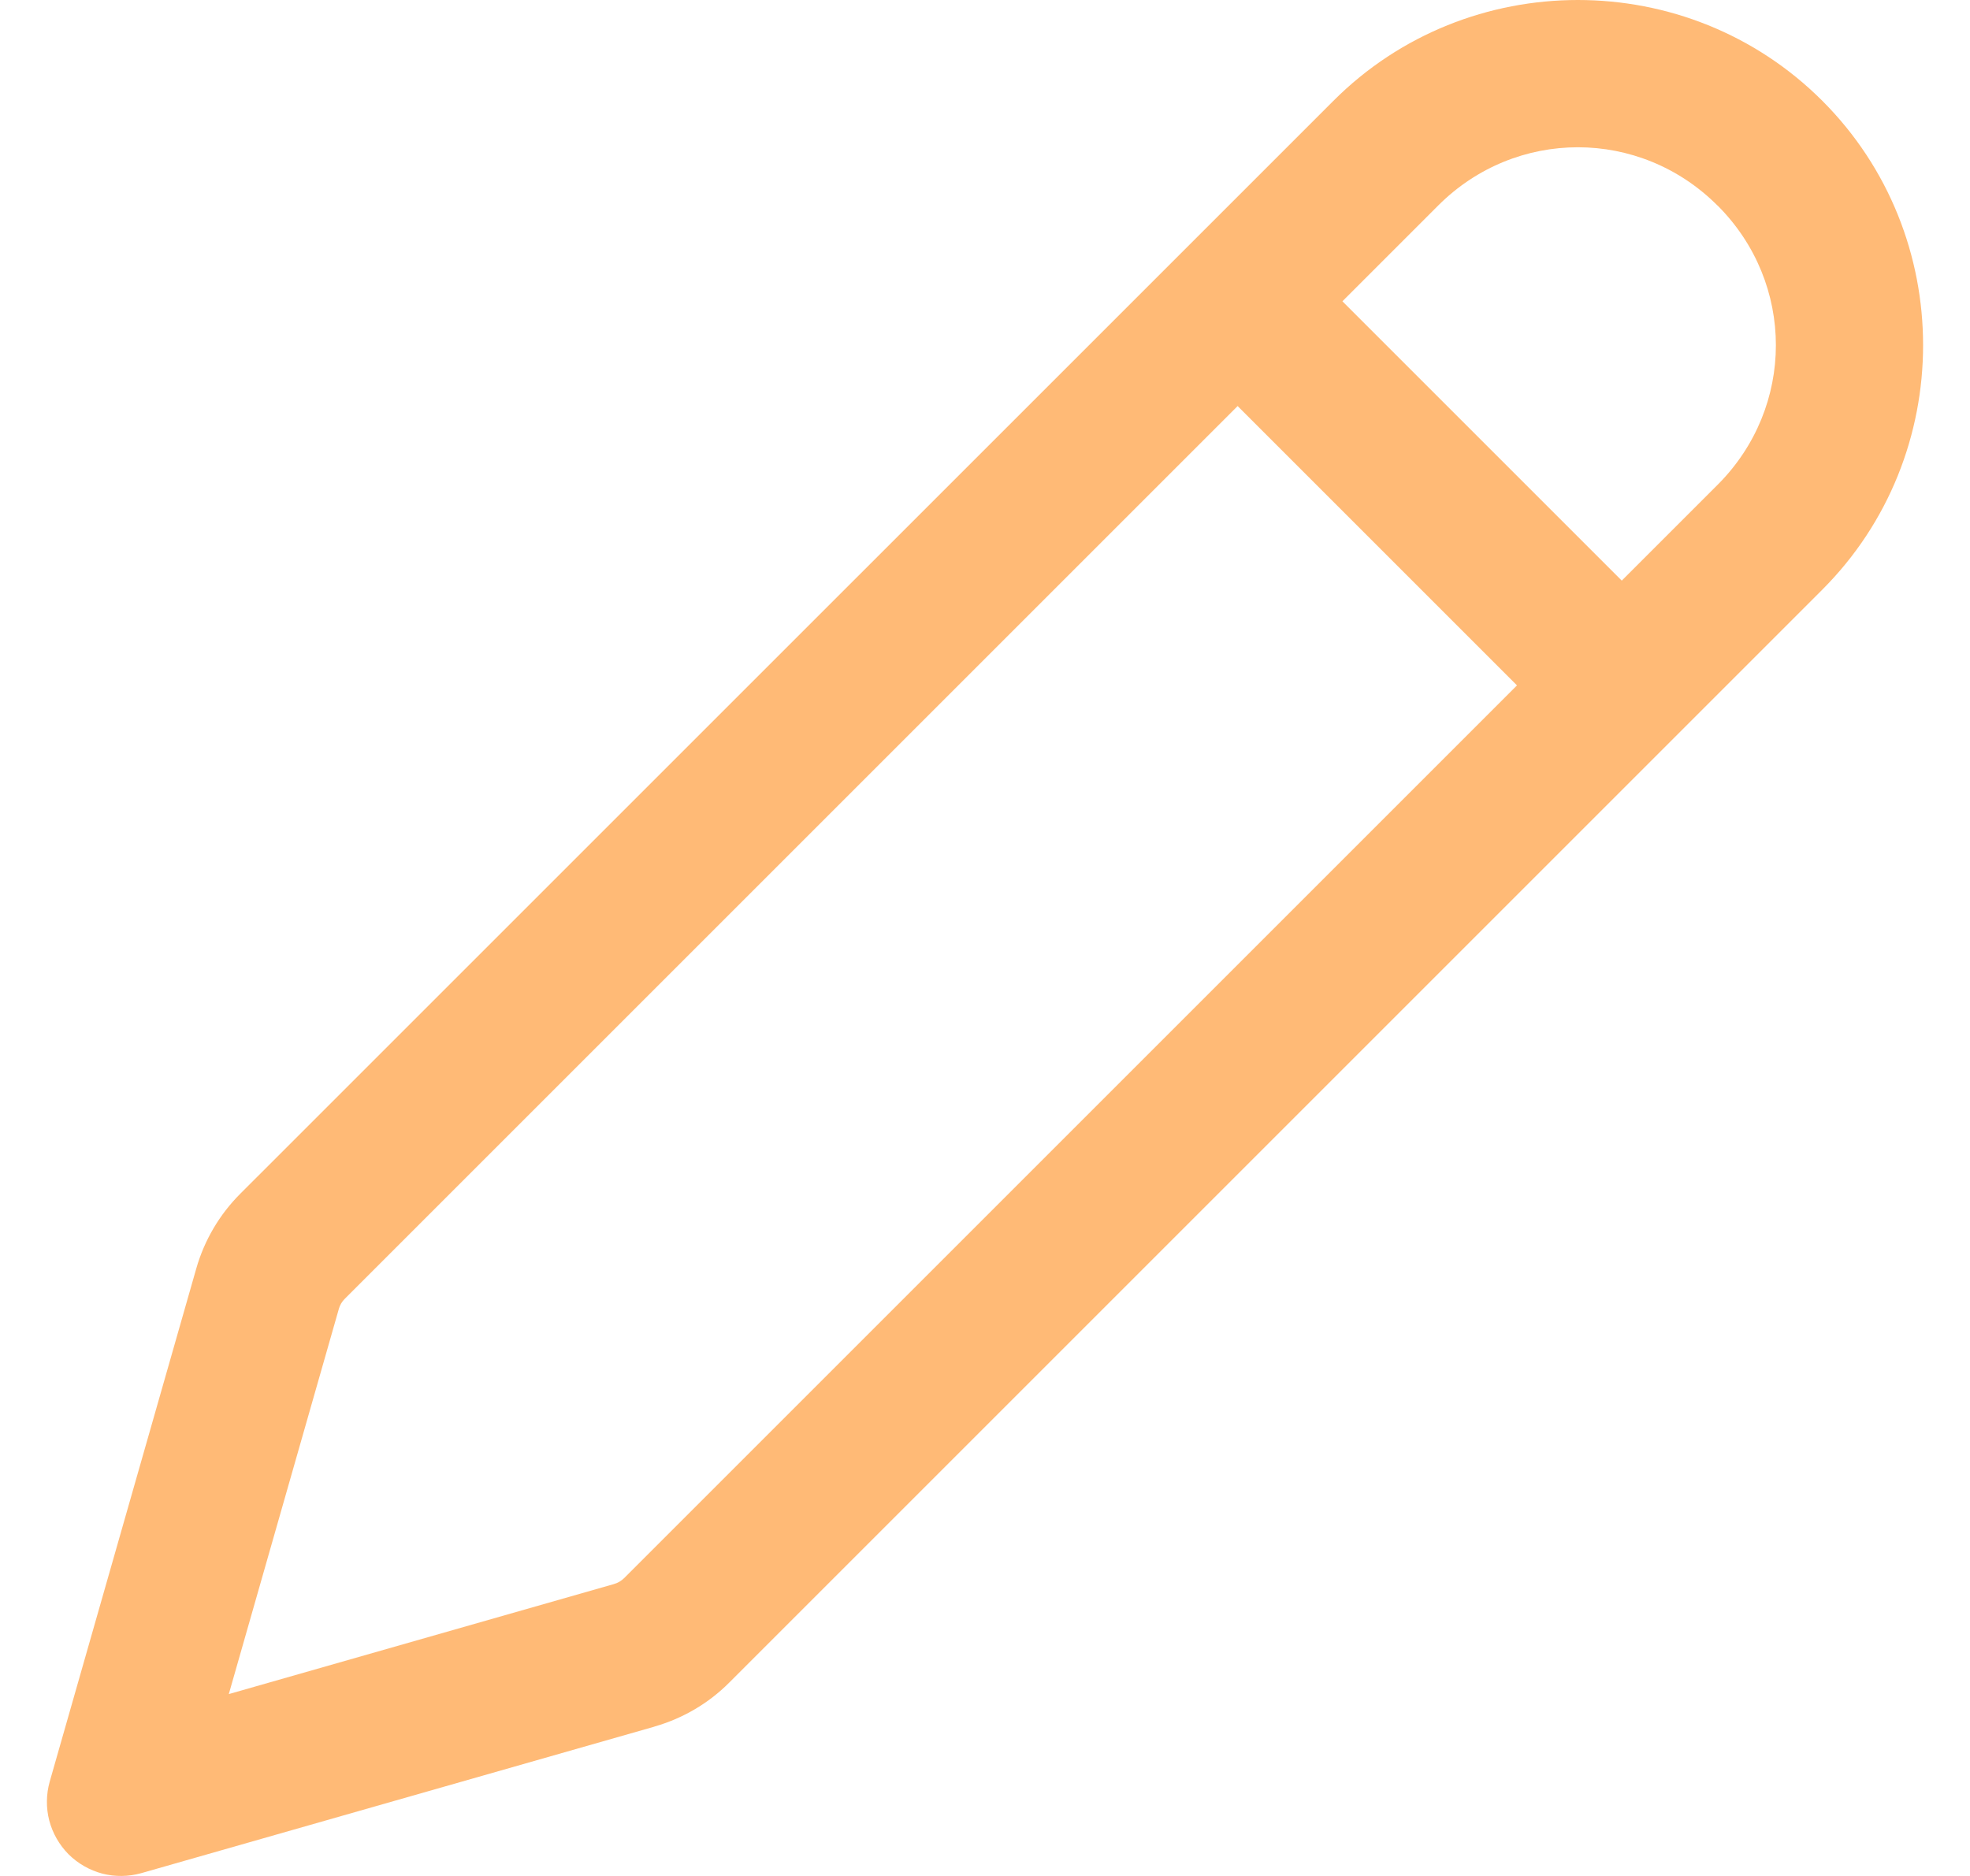 <svg width="21" height="20" viewBox="0 0 21 20" fill="none" xmlns="http://www.w3.org/2000/svg">
<path d="M16.82 0C15.875 0 14.93 0.358 14.214 1.075L2.561 12.727C2.34 12.948 2.178 13.223 2.092 13.525L0.53 18.994C0.492 19.129 0.49 19.273 0.525 19.409C0.561 19.545 0.632 19.669 0.731 19.769C0.831 19.868 0.955 19.939 1.091 19.975C1.227 20.01 1.371 20.008 1.506 19.97L6.976 18.408L6.977 18.407C7.277 18.321 7.552 18.161 7.773 17.939L19.426 6.286C20.858 4.853 20.858 2.507 19.426 1.075C18.709 0.358 17.765 0 16.82 0ZM16.82 1.57C17.357 1.57 17.894 1.777 18.308 2.191H18.309C19.138 3.02 19.138 4.34 18.309 5.169L17.288 6.19L14.31 3.212L15.331 2.191C15.745 1.777 16.282 1.57 16.82 1.57ZM13.193 4.329L16.171 7.307L6.656 16.822C6.625 16.853 6.586 16.877 6.541 16.889L2.439 18.061L3.611 13.958V13.957C3.623 13.914 3.645 13.876 3.678 13.844L13.193 4.329Z" fill="#FFBA76"/>
</svg>
